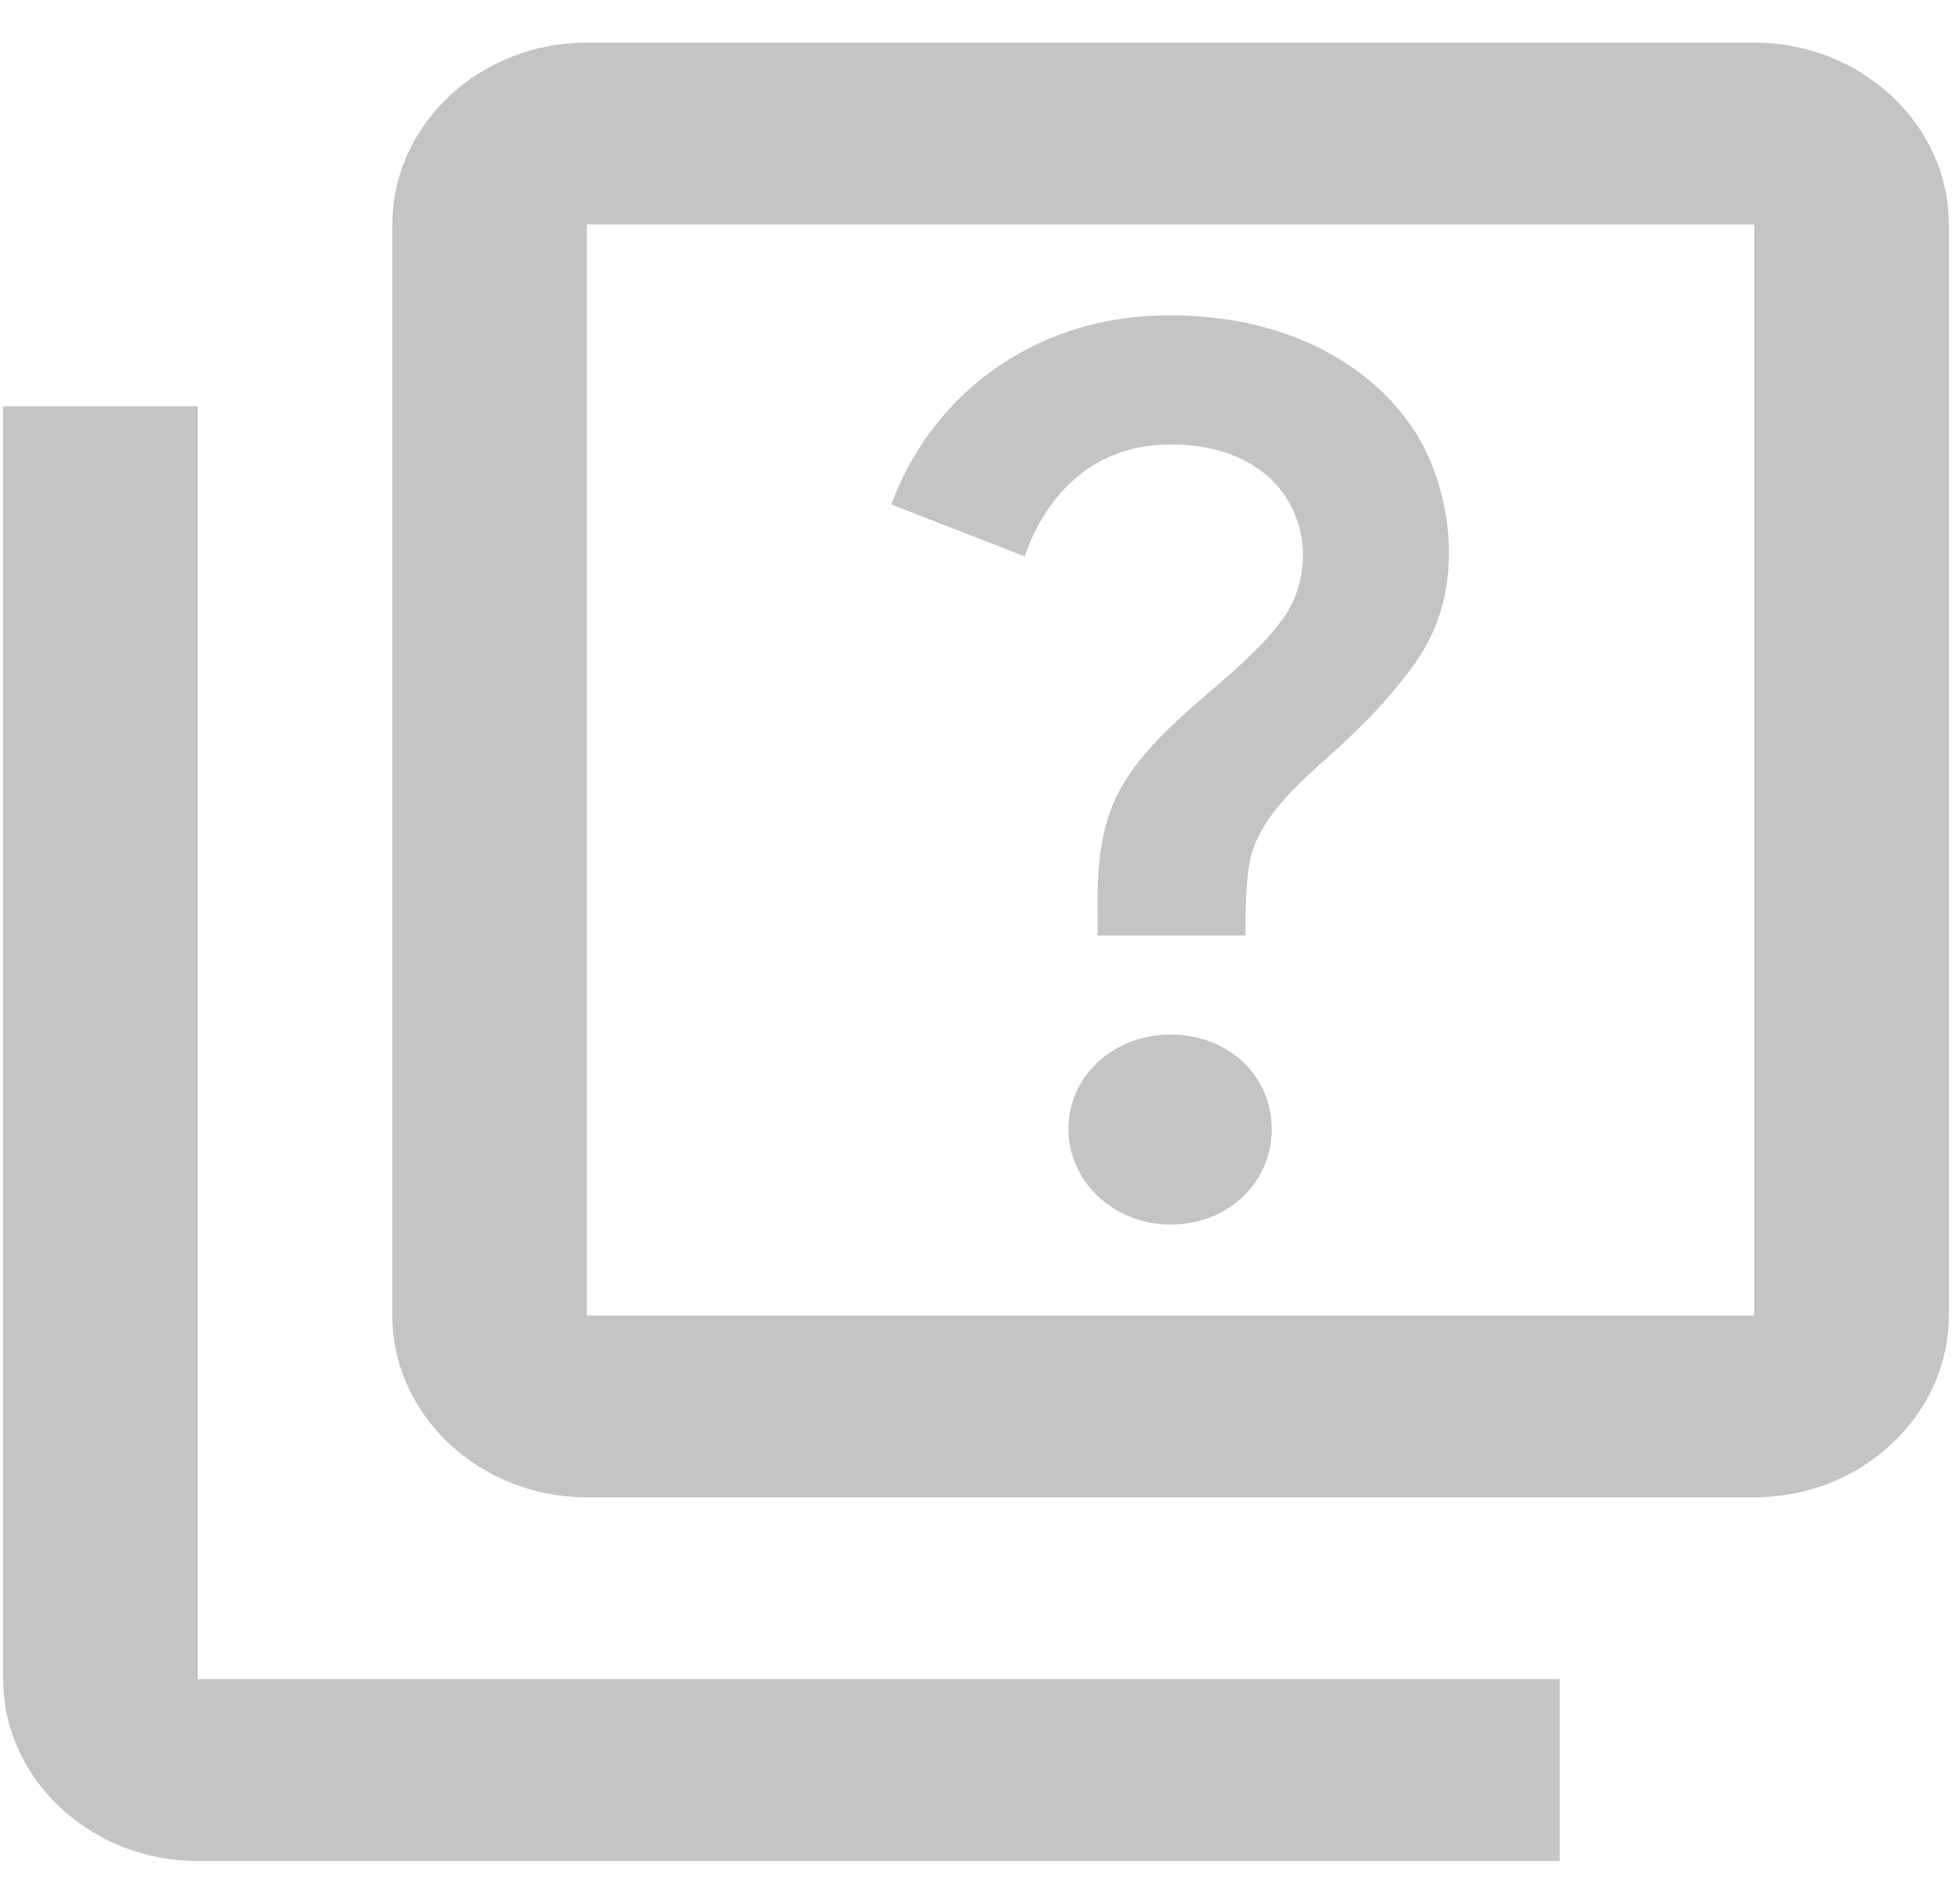<svg width="40" height="39" viewBox="0 0 51 49" fill="none" xmlns="http://www.w3.org/2000/svg">
<path d="M5.167 10.25H0.083V43.5C0.083 46.112 2.371 48.25 5.167 48.25H40.75V43.5H5.167V10.25ZM45.833 0.75H15.333C12.537 0.75 10.25 2.888 10.25 5.5V34C10.25 36.612 12.537 38.75 15.333 38.75H45.833C48.629 38.75 50.917 36.612 50.917 34V5.5C50.917 2.888 48.629 0.75 45.833 0.75ZM45.833 34H15.333V5.5H45.833V34ZM29.338 20.13C30.38 18.396 32.337 17.375 33.481 15.855C34.701 14.24 34.015 11.248 30.583 11.248C28.347 11.248 27.228 12.839 26.771 14.169L23.289 12.815C24.255 10.155 26.822 7.875 30.558 7.875C33.684 7.875 35.845 9.205 36.938 10.867C37.878 12.293 38.412 14.976 36.963 16.971C35.362 19.18 33.837 19.845 32.998 21.27C32.667 21.84 32.54 22.22 32.54 24.073H28.677C28.703 23.099 28.525 21.508 29.338 20.13ZM27.915 29.131C27.915 27.73 29.109 26.661 30.583 26.661C32.083 26.661 33.227 27.73 33.227 29.131C33.227 30.509 32.108 31.625 30.583 31.625C29.109 31.625 27.915 30.509 27.915 29.131Z" fill="#C4C4C4"/>
</svg>
